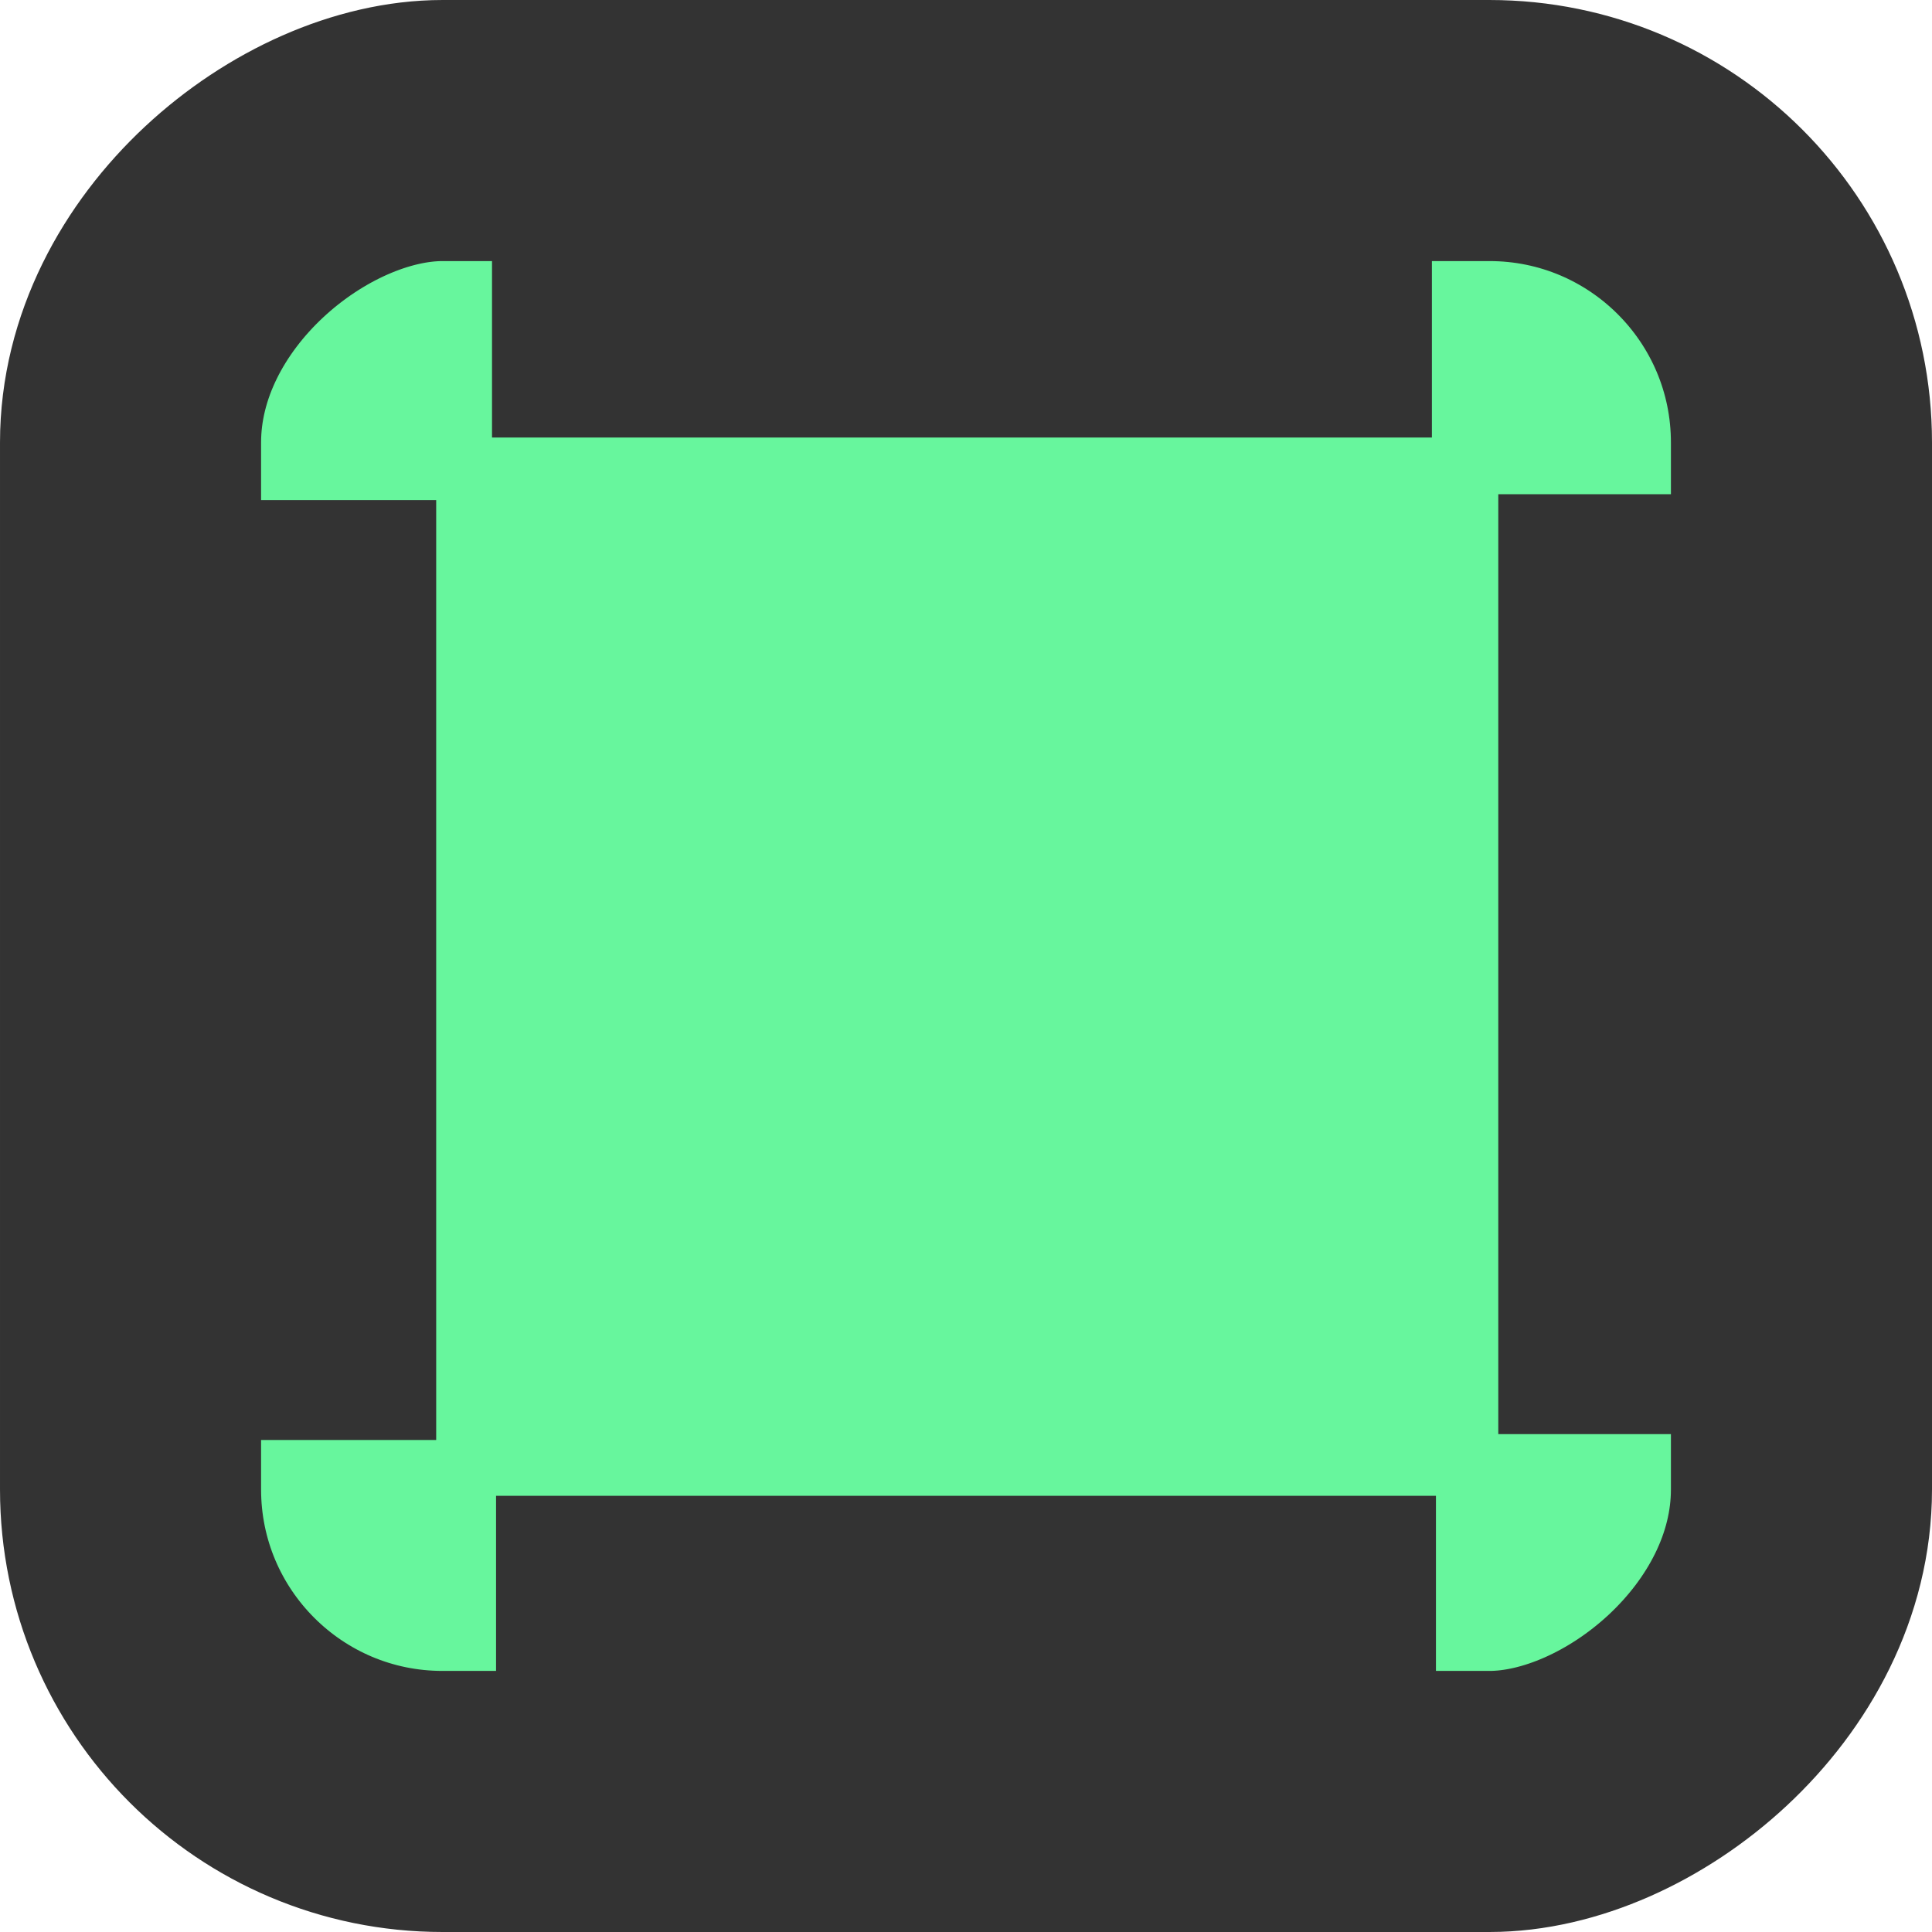<svg width="48" height="48" viewBox="0 0 74 74" xmlns="http://www.w3.org/2000/svg">
<defs>
<style>.cls-1{fill:#41f384;opacity:0.8;}.cls-2{fill:none;stroke:#333;stroke-miterlimit:10;stroke-width:10px;}.cls-3{fill:gray;}.cls-4{fill:#333;}</style>
</defs>
<rect class="cls-1" x="32" y="32" width="64" height="64" rx="11.95" ry="11.95" transform="translate(101 -27) rotate(90)"/>
<rect class="cls-2" x="32" y="32" width="64" height="64" rx="11.95" ry="11.95" transform="translate(101 -27) rotate(90)"/>
<rect class="cls-4" x="9.707" y="19.155" width="7" height="36"/>
<rect class="cls-4" x="57" y="18" width="7" height="36" transform="matrix(1, 0, 0, 1, 0.388, 0.93)"/>
<rect class="cls-4" x="60.5" y="69.5" width="7" height="36" transform="matrix(0, -1, 1, 0, -50.5, 124.793)"/>
<rect class="cls-4" x="63.179" y="22.5" width="7.31" height="36" transform="matrix(0, -1, 1, 0, -3.655, 79.937)"/>
</svg>